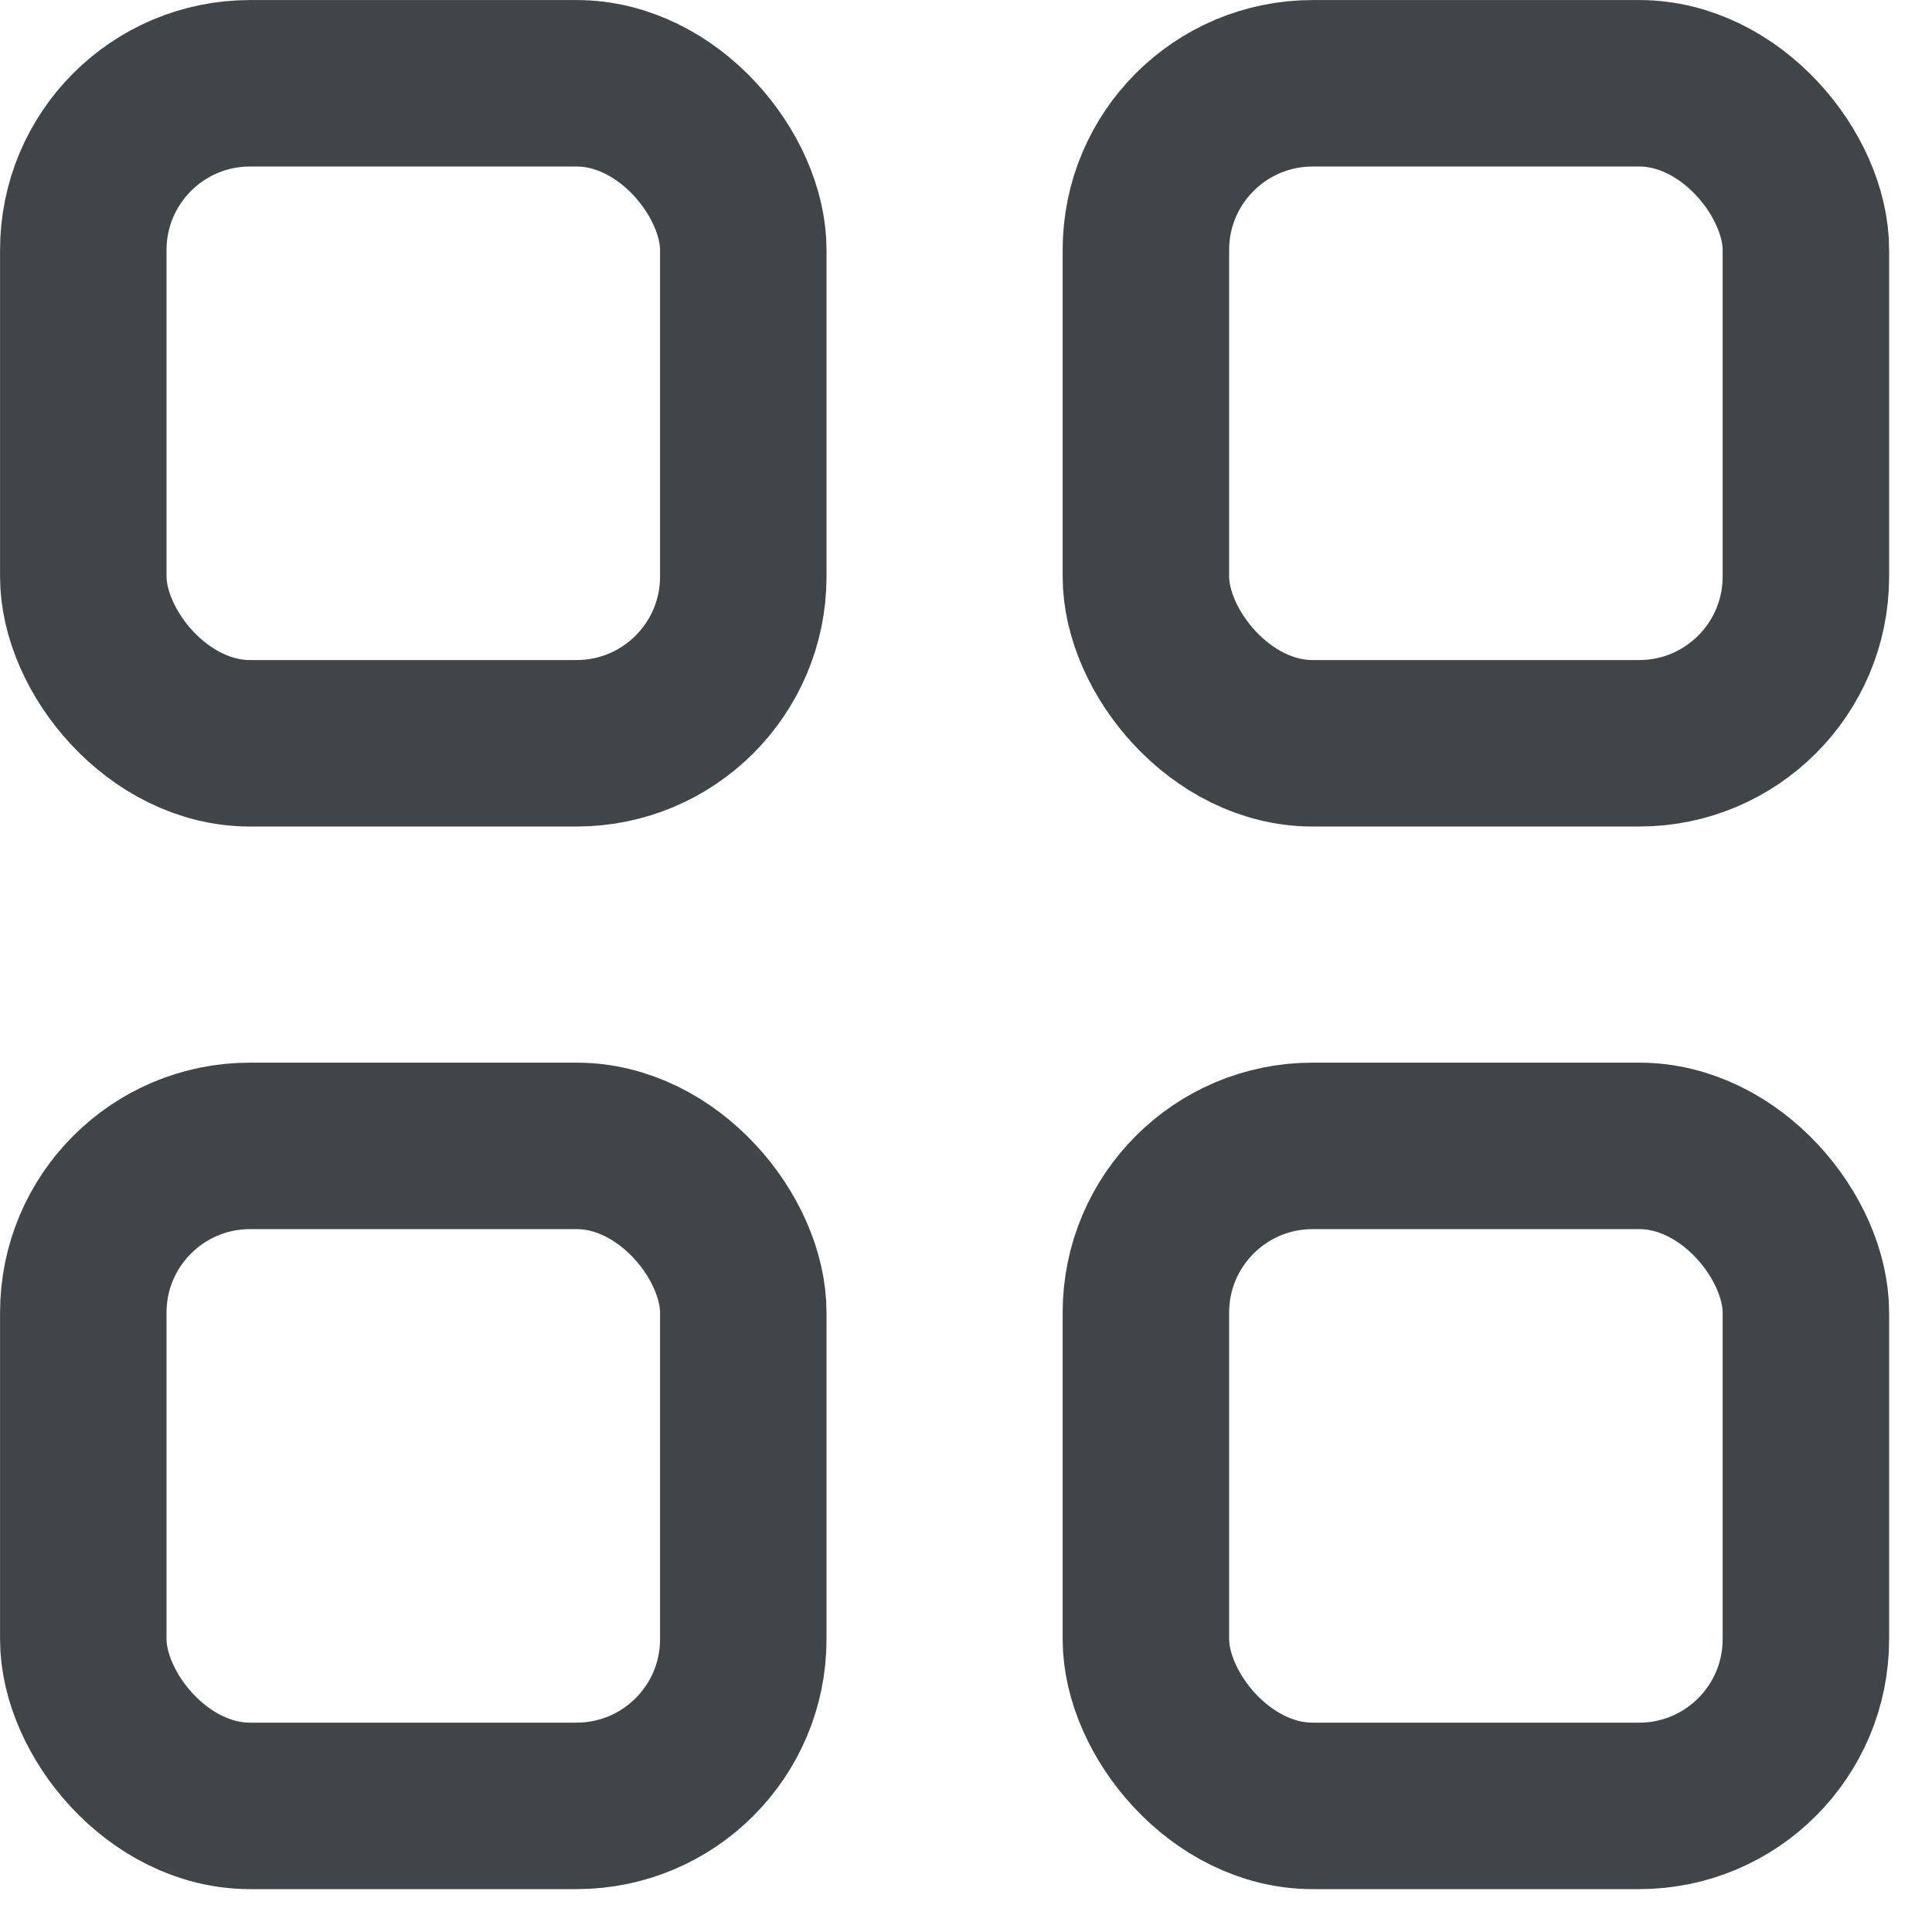 <svg xmlns="http://www.w3.org/2000/svg" width="18" height="18" viewBox="0 0 18 18">
    <g fill="none" fill-rule="evenodd" stroke="#3F4548" stroke-width="1.551">
        <rect width="6.149" height="6.149" x=".776" y=".776" rx="1.553"/>
        <rect width="6.149" height="6.149" x=".776" y="10.676" rx="1.553"/>
        <rect width="6.149" height="6.149" x="10.676" y=".776" rx="1.553"/>
        <rect width="6.149" height="6.149" x="10.676" y="10.676" rx="1.553"/>
    </g>
</svg>
